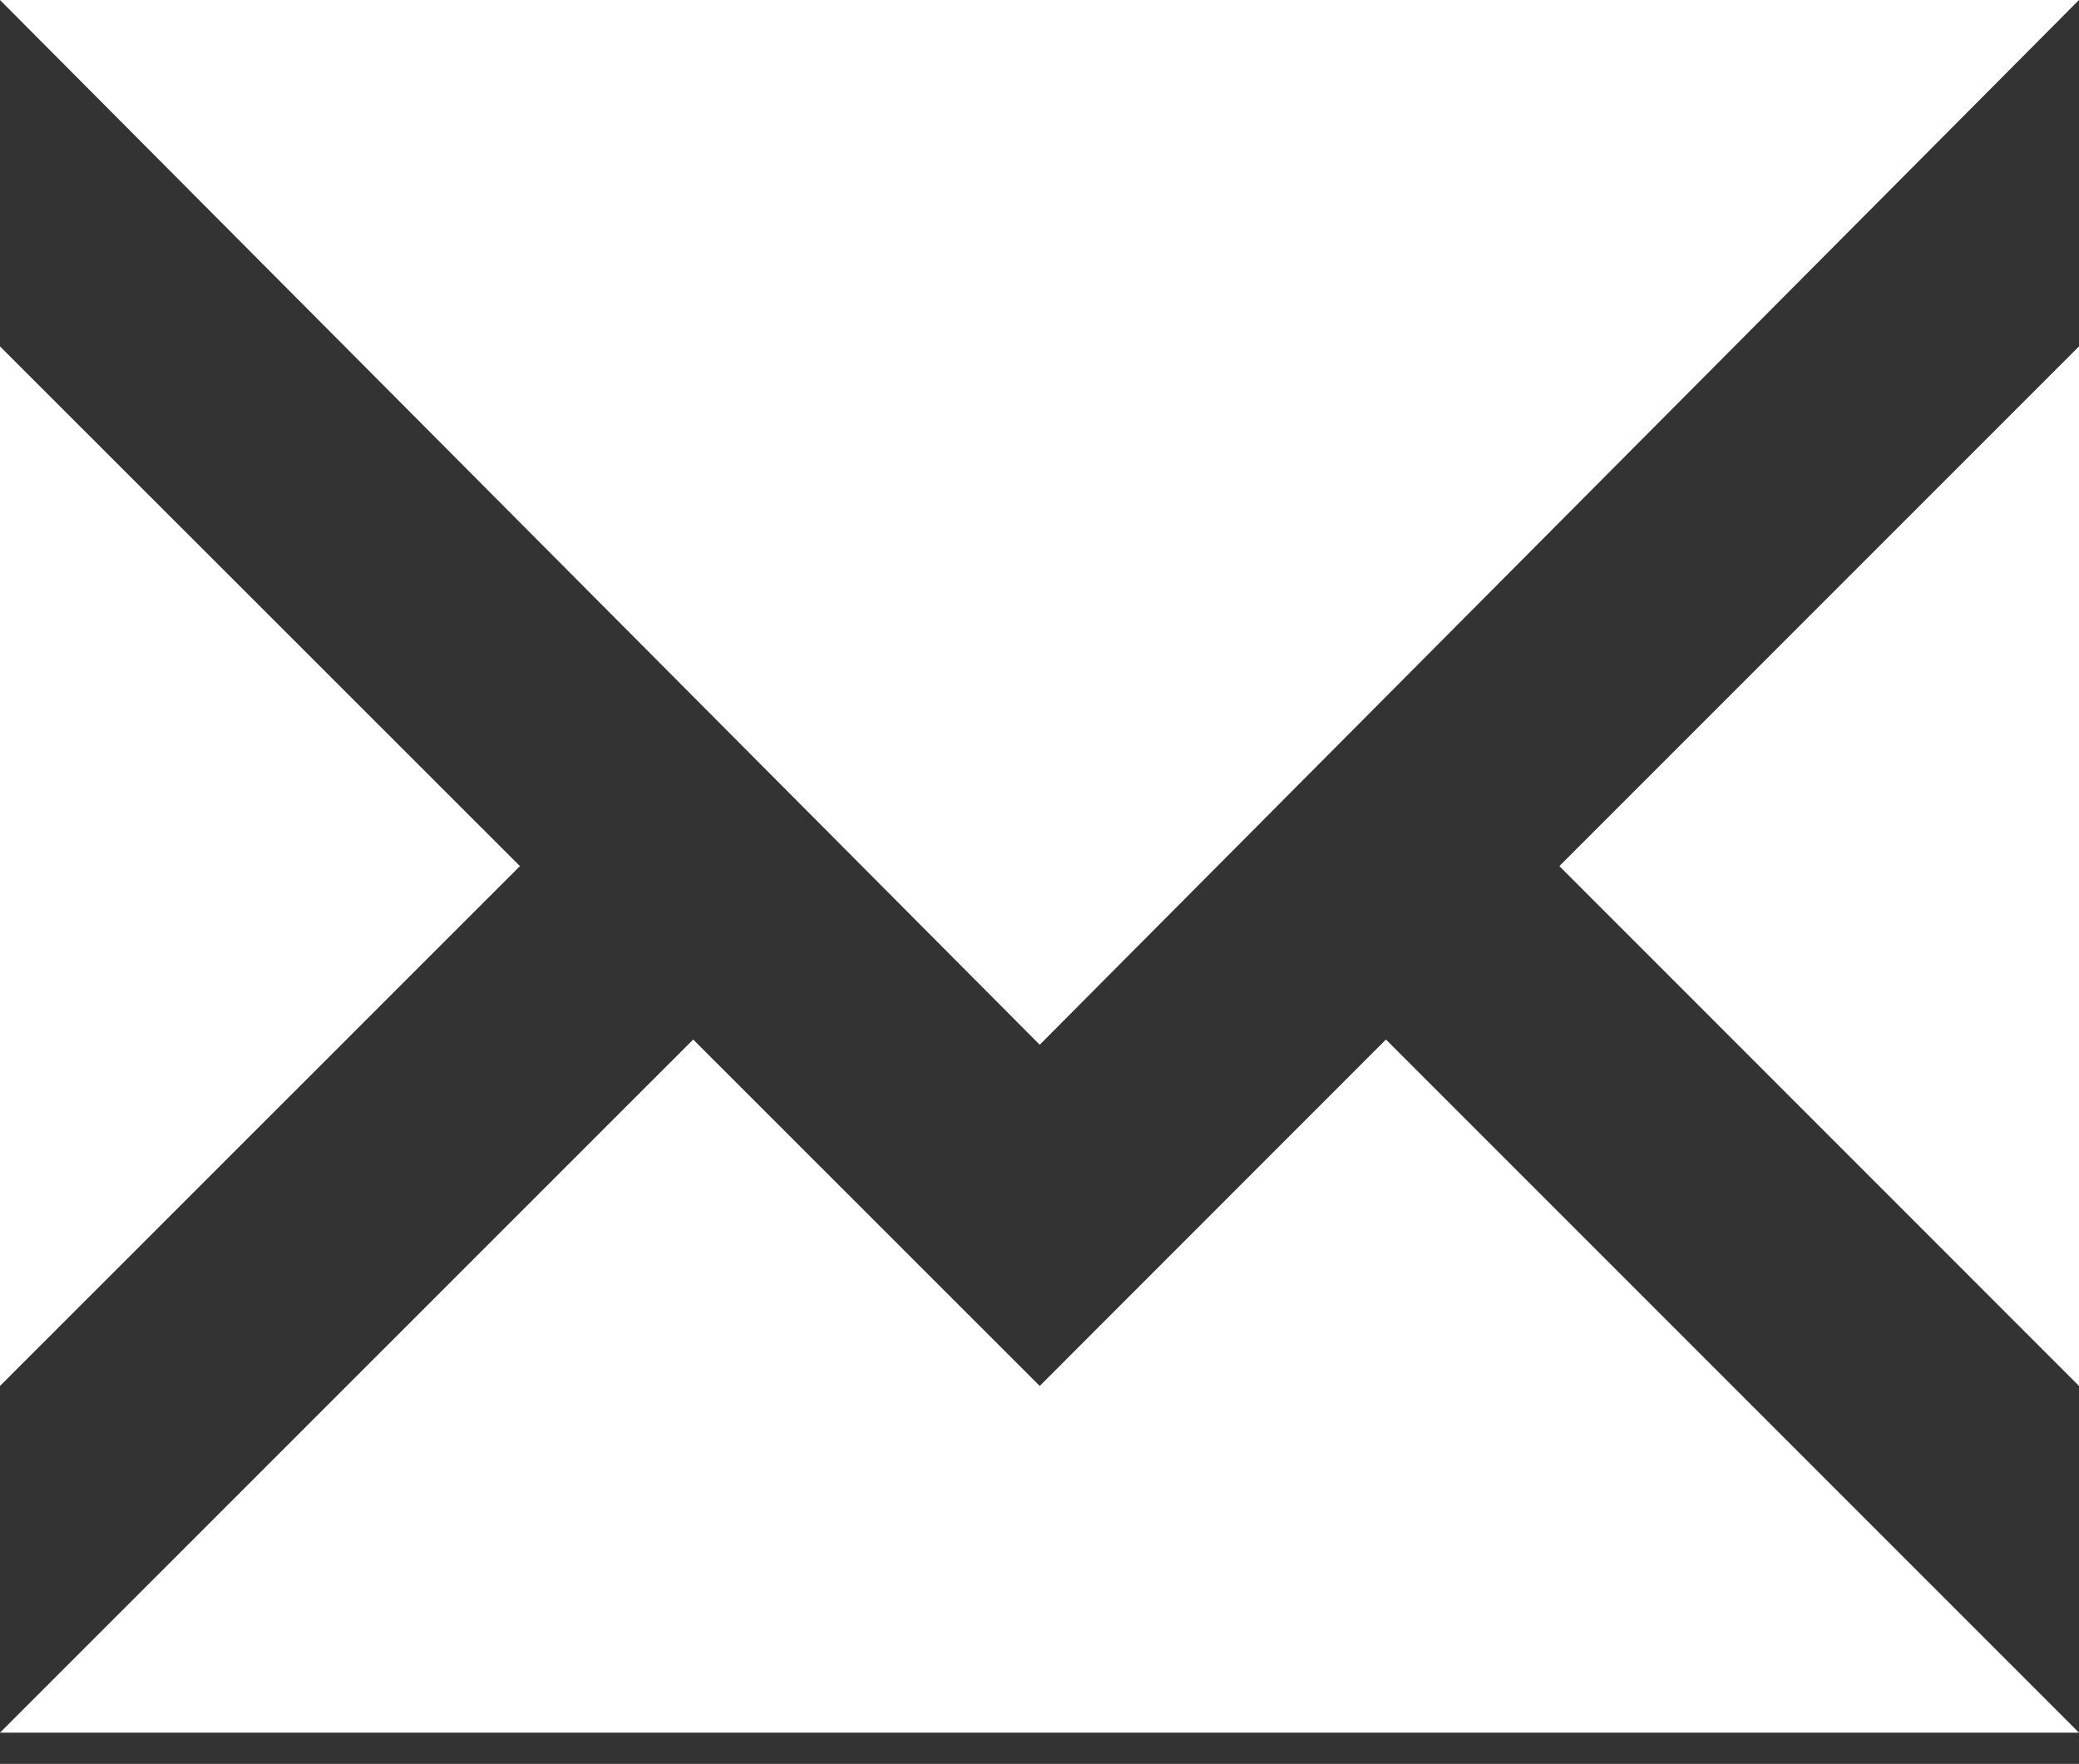 <?xml version="1.0" encoding="utf-8"?>
<!-- Generator: Adobe Illustrator 16.0.0, SVG Export Plug-In . SVG Version: 6.00 Build 0)  -->
<!DOCTYPE svg PUBLIC "-//W3C//DTD SVG 1.1//EN" "http://www.w3.org/Graphics/SVG/1.1/DTD/svg11.dtd">
<svg version="1.1" id="Layer_1" xmlns="http://www.w3.org/2000/svg" xmlns:xlink="http://www.w3.org/1999/xlink" x="0px" y="0px"
	 width="14.375px" height="12.195px" viewBox="0 0 14.375 12.195" enable-background="new 0 0 14.375 12.195" xml:space="preserve">
<rect x="0" y="0" width="14.375" height="12.195" fill="#333333" stroke="none"/>
<path fill="#FFFFFF" d="M7.189,7.223L0,0h14.375L7.189,7.223z M0,2.395v7.187l3.595-3.594L0,2.395z M7.189,9.582L4.793,7.187
	L0,11.979h14.375L9.583,7.187L7.189,9.582z M10.782,5.988l3.593,3.594V2.395L10.782,5.988z"/>
</svg>
